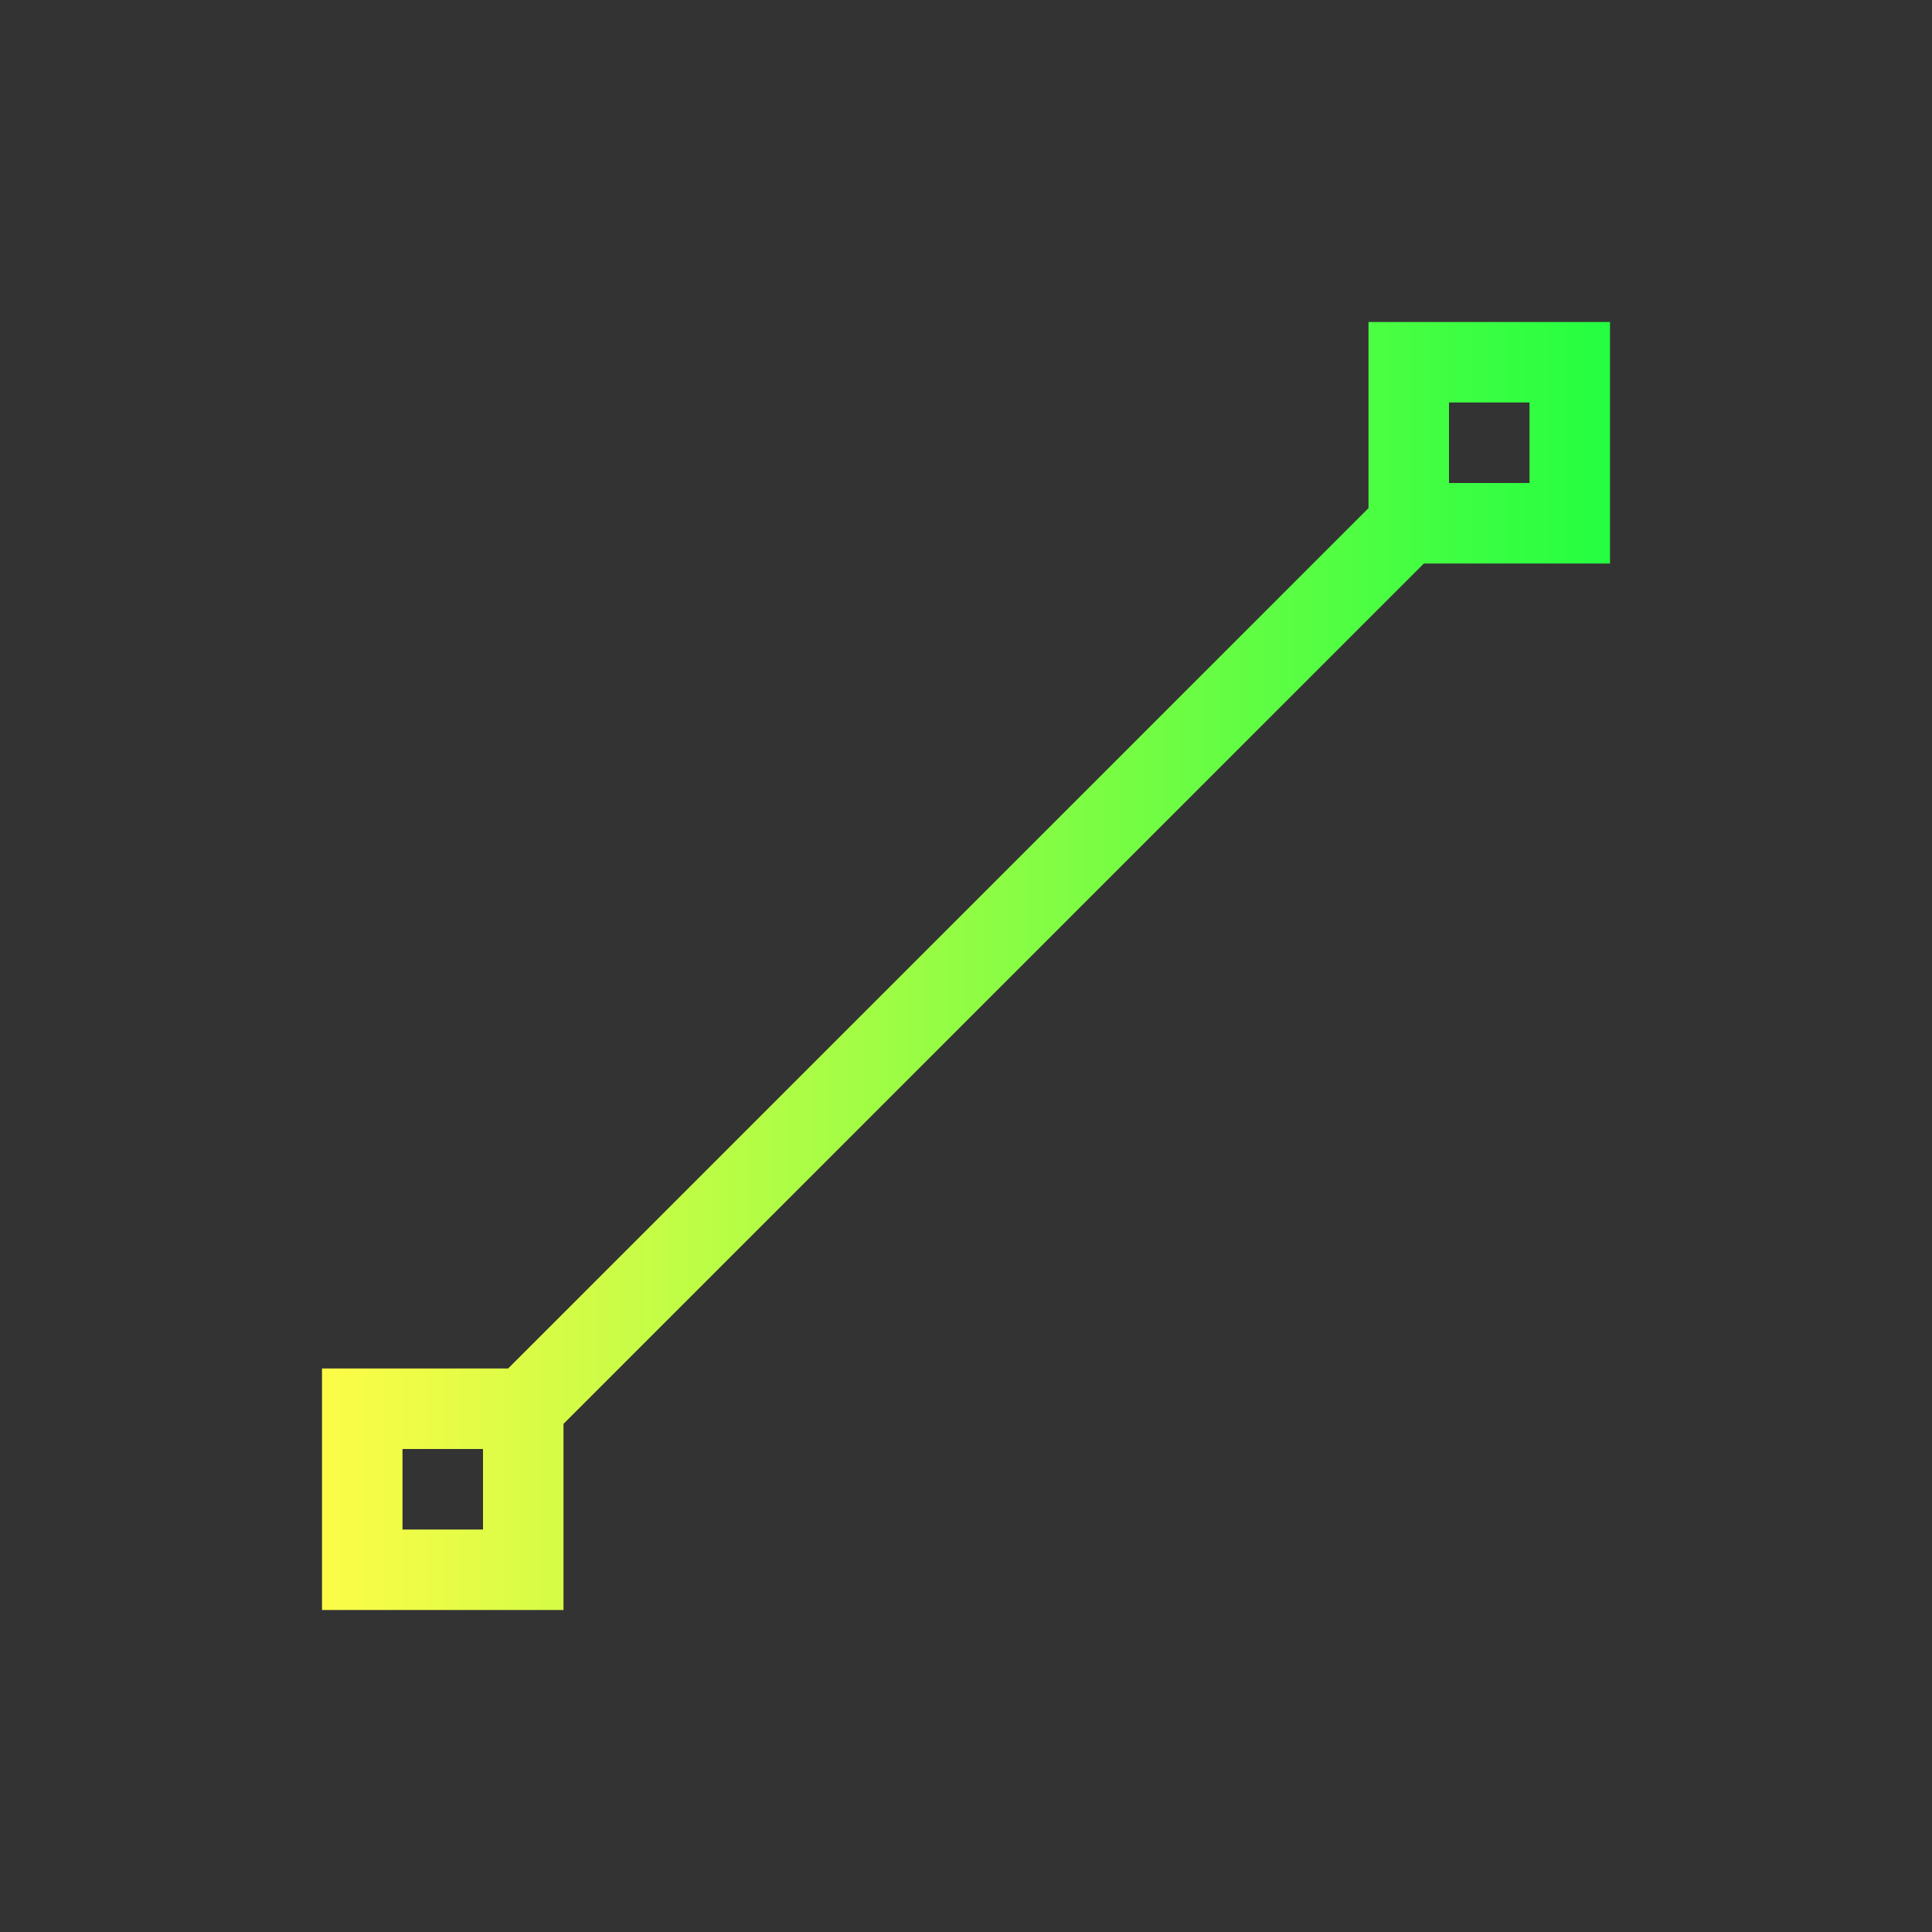 <svg width="24" height="24" viewBox="0 0 24 24" fill="none" xmlns="http://www.w3.org/2000/svg">
<rect x="0" y="0" width="24" height="24" fill="#333333" stroke="none"/>
<path d="M17 4V6.312L6.312 17H4V20H7V17.688L17.688 7H20V4H17ZM18 5H19V6H18V5ZM5 18H6V19H5V18Z" fill="url(#paint0_linear_10_15376)"/>
<defs>
<linearGradient id="paint0_linear_10_15376" x1="4" y1="12" x2="20" y2="12" gradientUnits="userSpaceOnUse">
<stop stop-color="#FDFC47"/>
<stop offset="1" stop-color="#24FE41"/>
</linearGradient>
</defs>
</svg>
